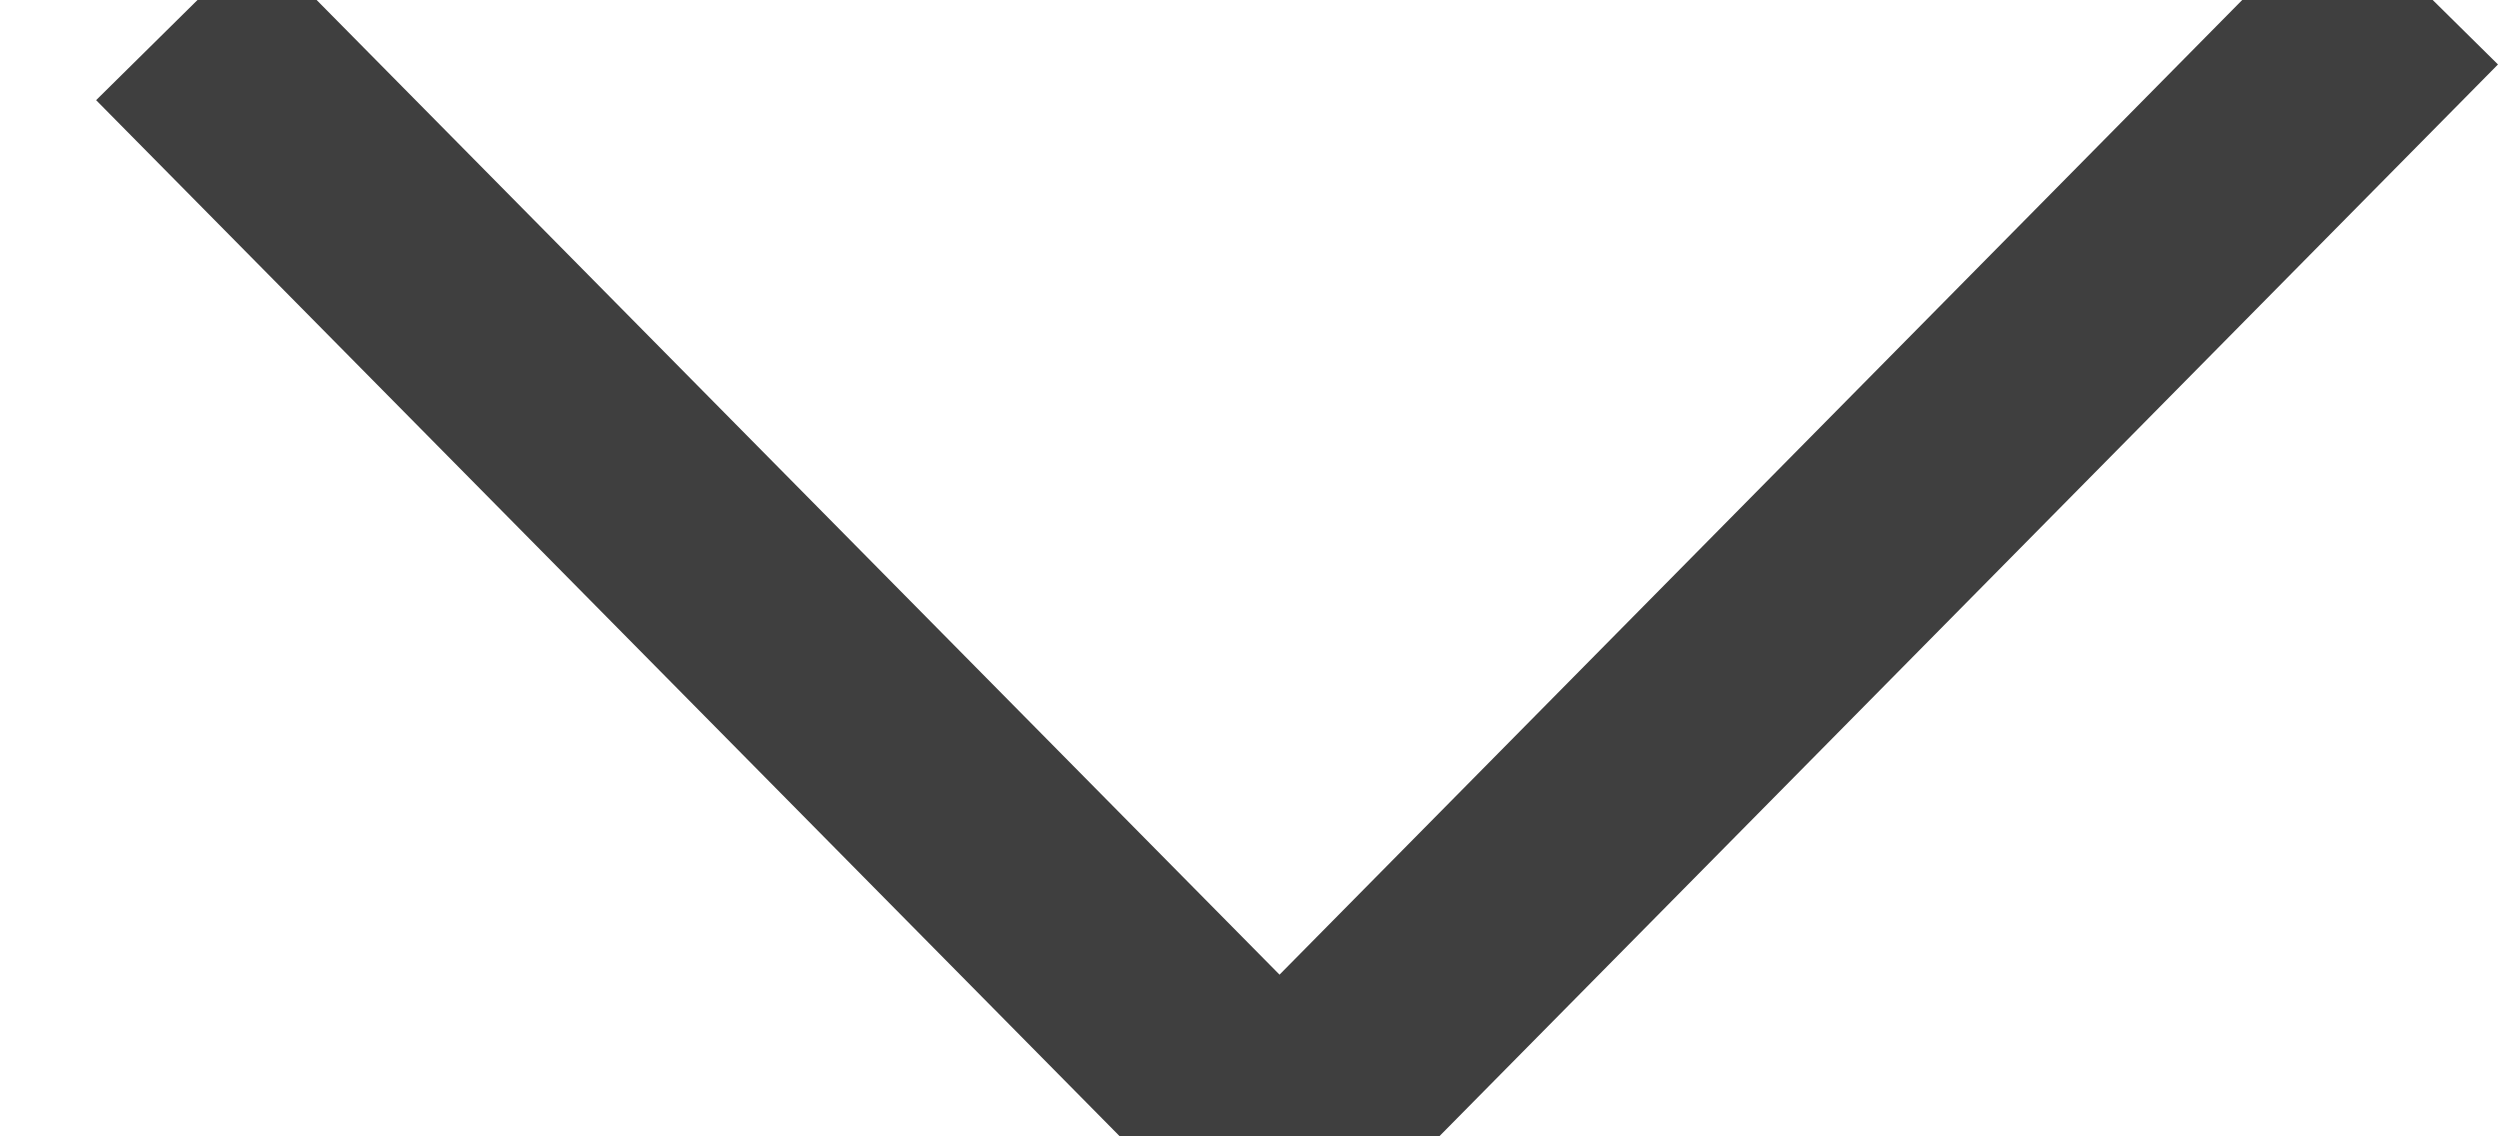 <?xml version="1.0" encoding="UTF-8" standalone="no"?>
<svg width="11px" height="5px" viewBox="0 0 11 5" version="1.1" xmlns="http://www.w3.org/2000/svg" xmlns:xlink="http://www.w3.org/1999/xlink" xmlns:sketch="http://www.bohemiancoding.com/sketch/ns">
    <!-- Generator: sketchtool 3.4.2 (385) - http://www.bohemiancoding.com/sketch -->
    <title>Arrow-AboutNavDrawer</title>
    <desc>Created with sketchtool.</desc>
    <defs></defs>
    <g id="Assets" stroke="none" stroke-width="1" fill="none" fill-rule="evenodd" sketch:type="MSPage">
        <g sketch:type="MSArtboardGroup" transform="translate(-867, -1438)" stroke-linecap="square" id="Mobile---AboutNavDrawer" stroke="#3F3F3F">
            <g sketch:type="MSLayerGroup" transform="translate(574, 1425)">
                <g id="Arrow-AboutNavDrawer" transform="translate(299, 15.5) rotate(-90) translate(-299, -15.5) translate(296.5, 10.5)" sketch:type="MSShapeGroup">
                    <path d="M0.156,4.784 L4.712,9.284" id="Line"></path>
                    <path d="M4.555,0.13 L0,4.63" id="Line-Copy-6"></path>
                </g>
            </g>
        </g>
    </g>
</svg>
